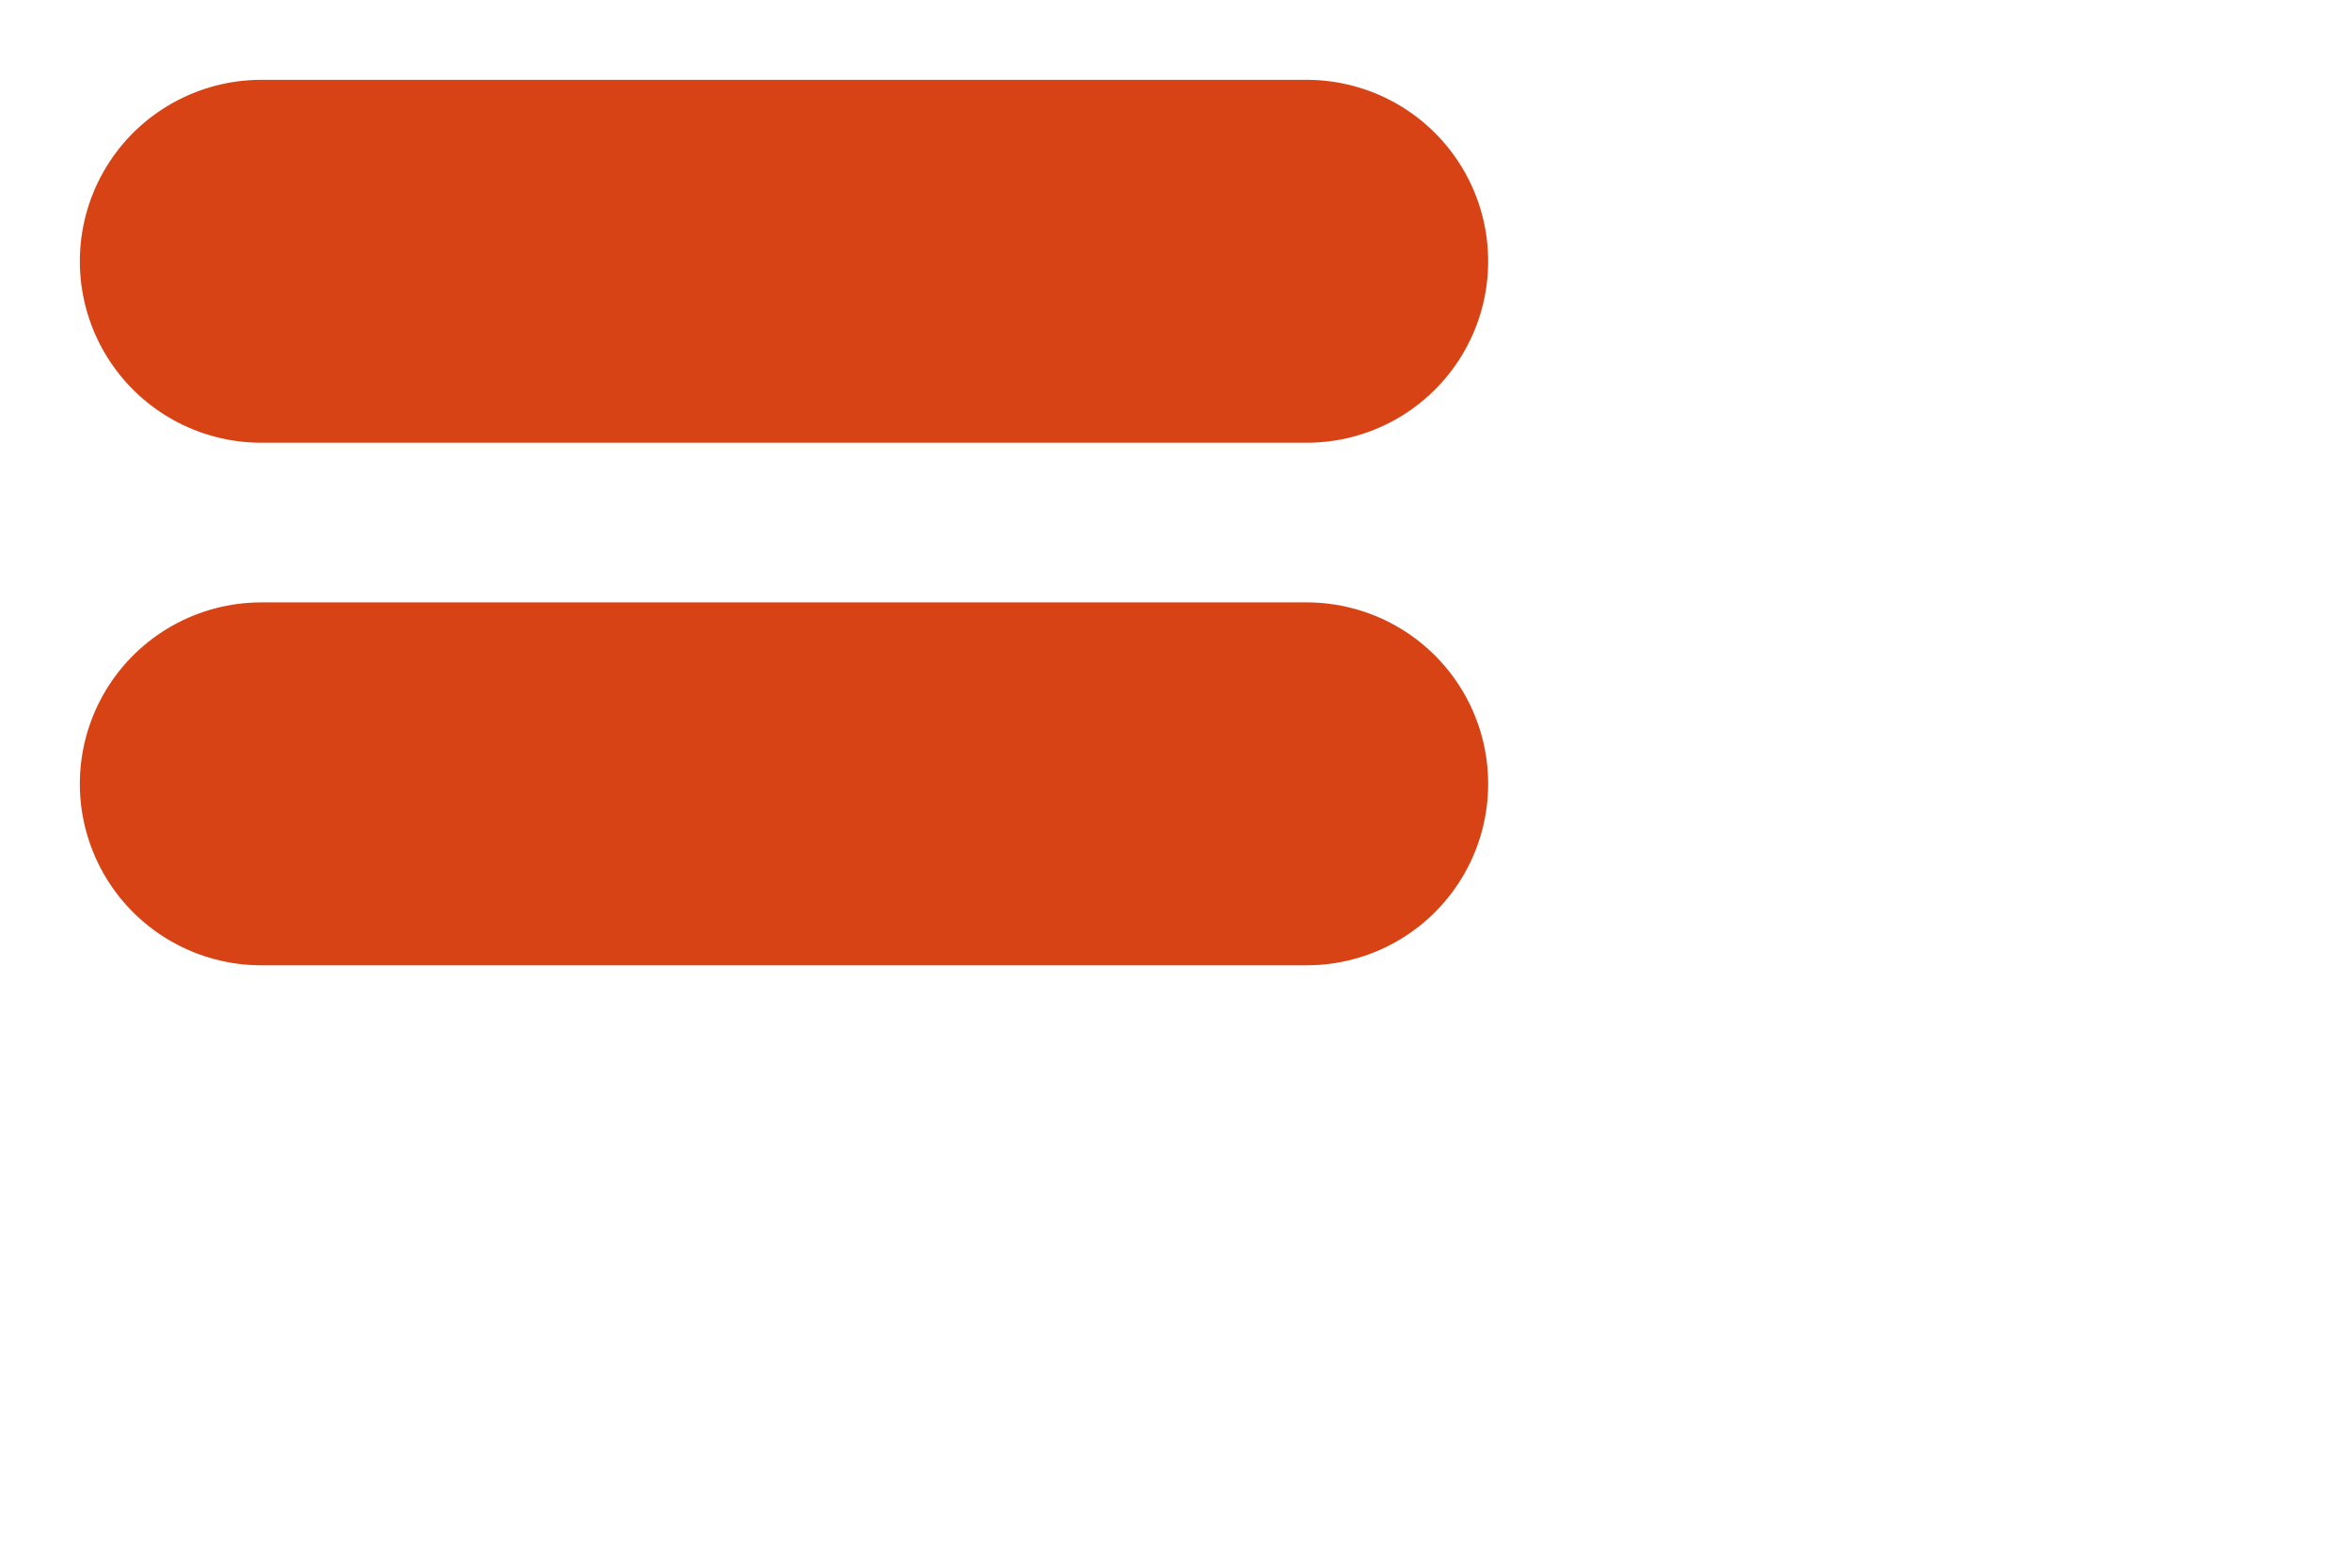 <svg width="18" height="12" viewBox="0 0 27 18" fill="none" xmlns="http://www.w3.org/2000/svg">
<path d="M3 3H15M3 9H15" stroke="#D84315" stroke-width="4.167" stroke-linecap="round" stroke-linejoin="round"/>
</svg>
